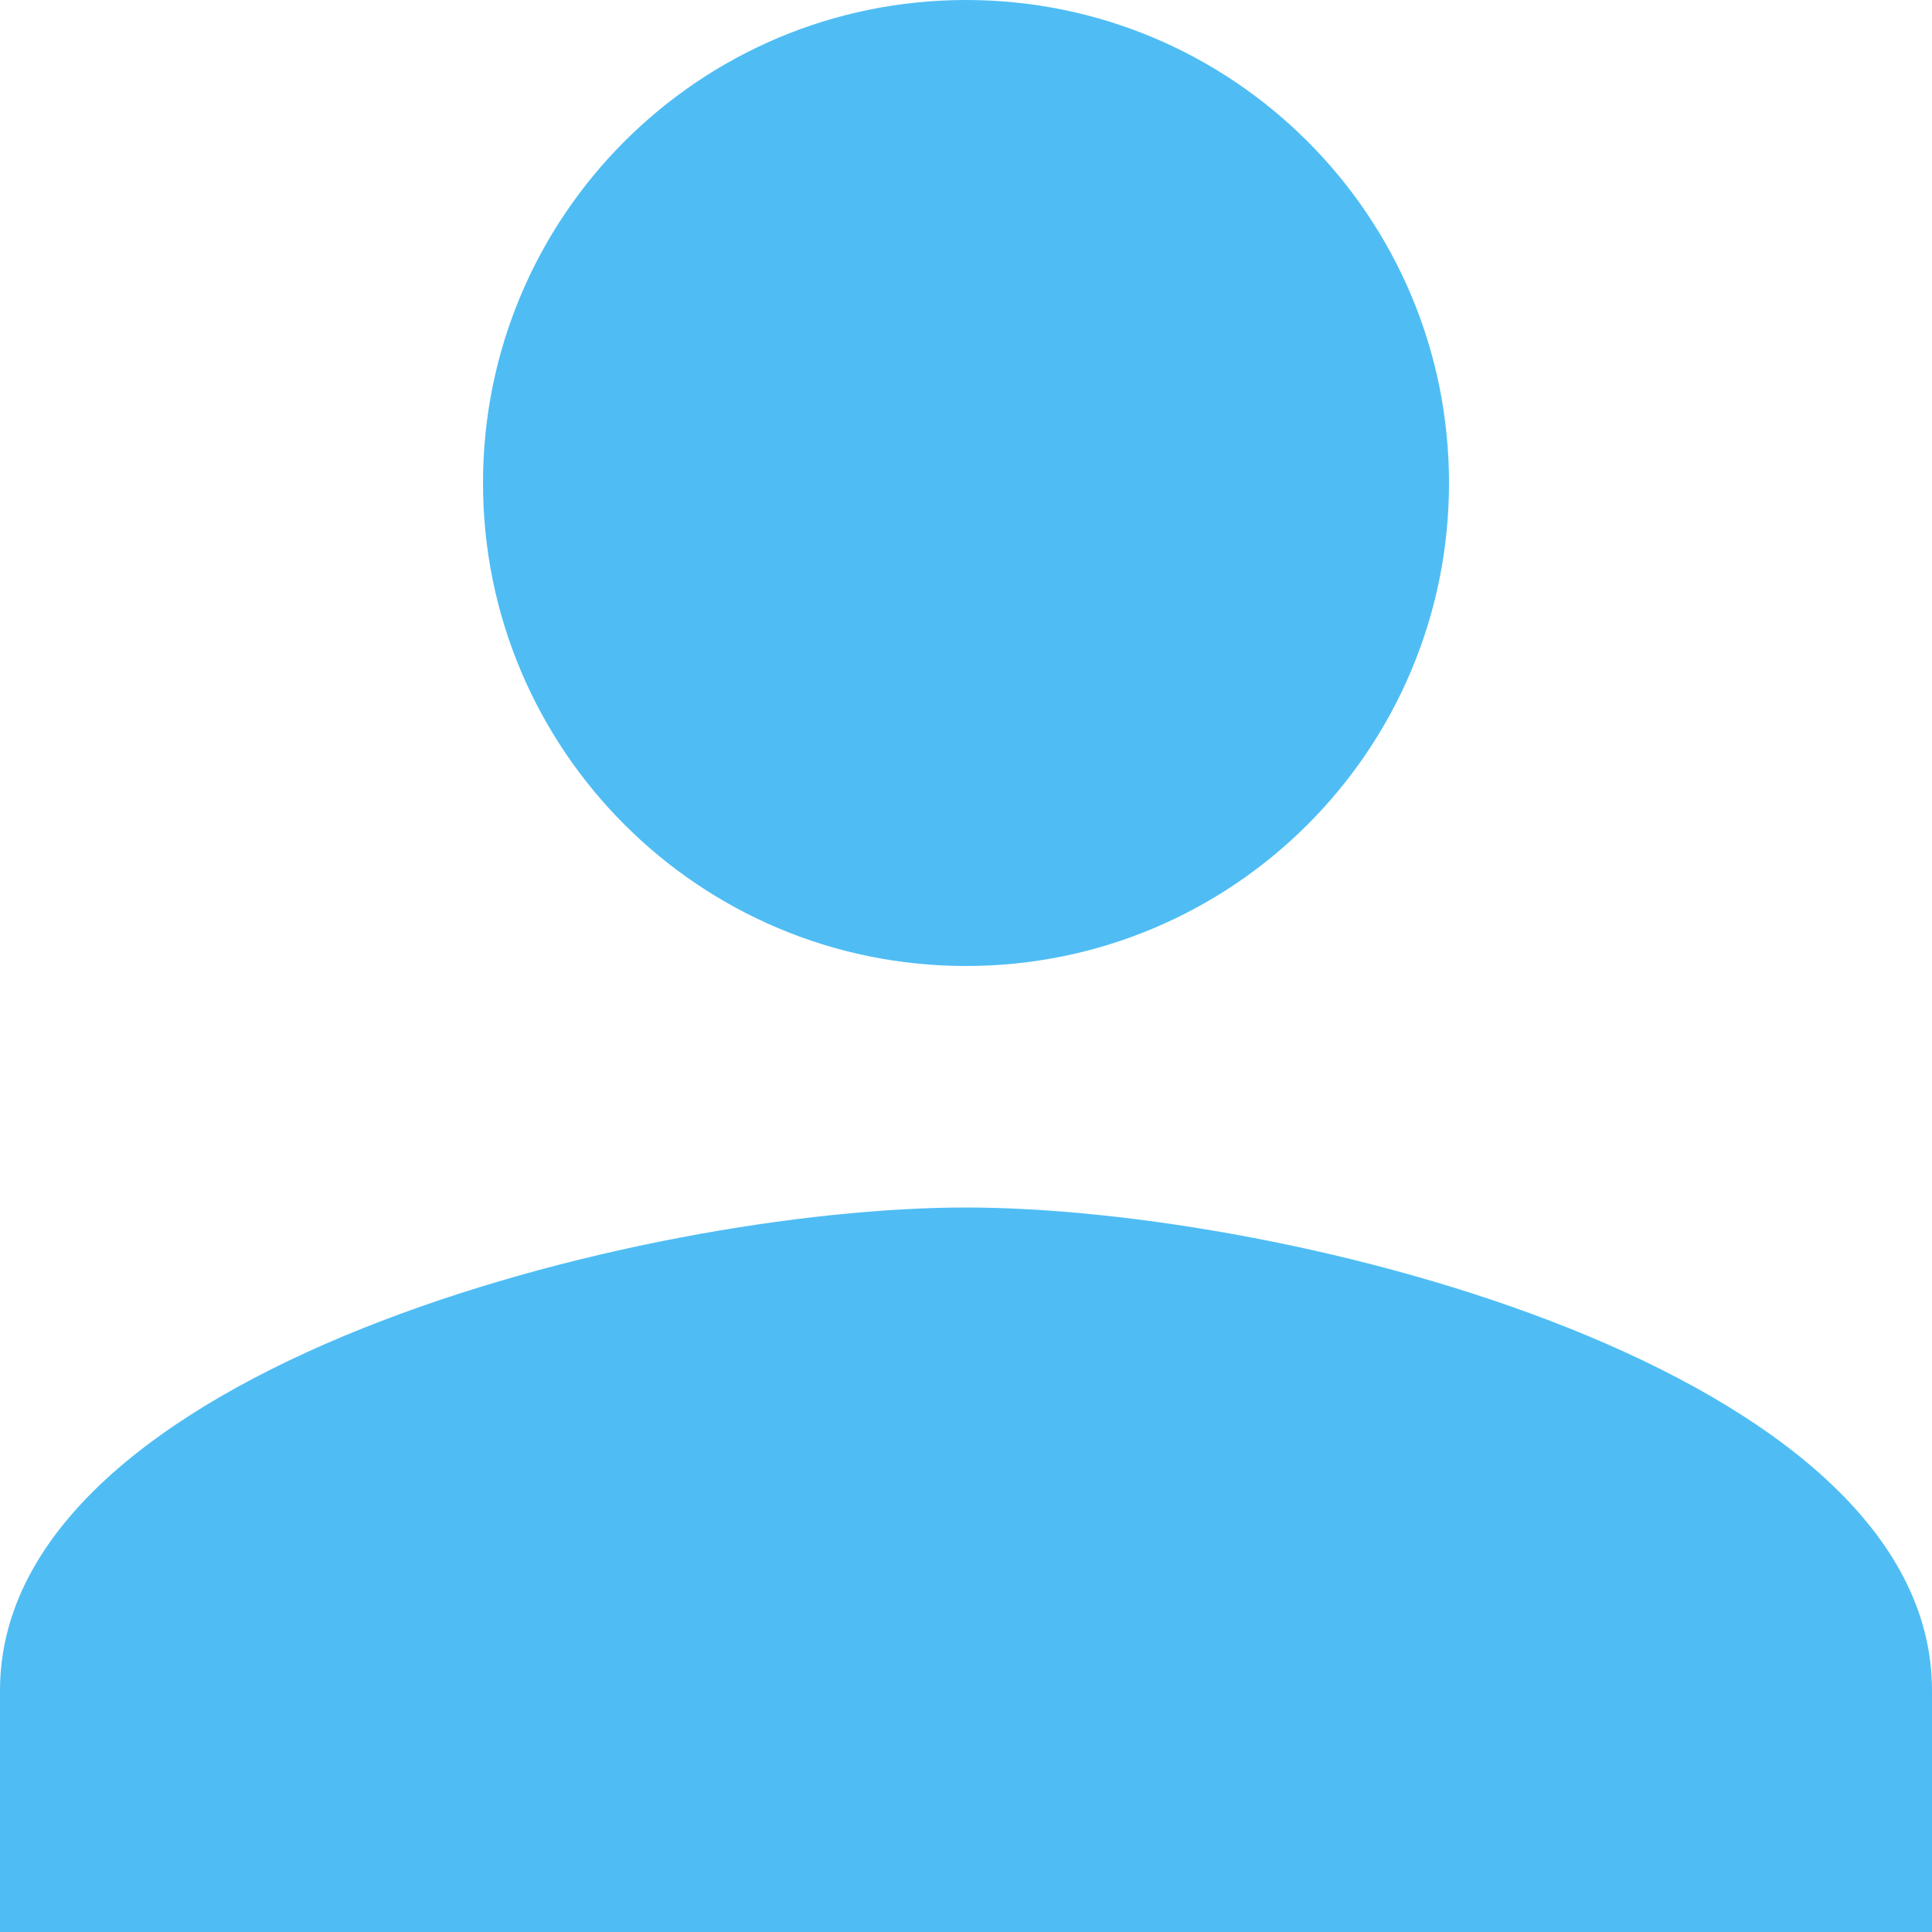 <?xml version="1.0" encoding="UTF-8"?>
<svg width="16px" height="16px" viewBox="0 0 16 16" version="1.1" xmlns="http://www.w3.org/2000/svg" xmlns:xlink="http://www.w3.org/1999/xlink">
    <!-- Generator: Sketch 41.2 (35397) - http://www.bohemiancoding.com/sketch -->
    <title>Shape</title>
    <desc>Created with Sketch.</desc>
    <defs></defs>
    <g id="Customer---Details" stroke="none" stroke-width="1" fill="none" fill-rule="evenodd">
        <g id="ProposalMainNavOpen_Desktop_1A_OCC" transform="translate(-24, -167)" fill="#4FBDF4">
            <g id="Aside" transform="translate(-1, 0)">
                <g id="nav" transform="translate(0, 122)">
                    <g id="list" transform="translate(1, 0)">
                        <g id="item" transform="translate(0, 31)">
                            <g id="person-icon" transform="translate(20, 10)">
                                <g id="Group">
                                    <path d="M12,12 C14.21,12 16,10.21 16,8 C16,5.79 14.21,4 12,4 C9.79,4 8,5.79 8,8 C8,10.21 9.79,12 12,12 Z M12,14 C9.33,14 4,15.34 4,18 L4,20 L20,20 L20,18 C20,15.34 14.67,14 12,14 Z" id="Shape"></path>
                                </g>
                            </g>
                        </g>
                    </g>
                </g>
            </g>
        </g>
    </g>
</svg>
